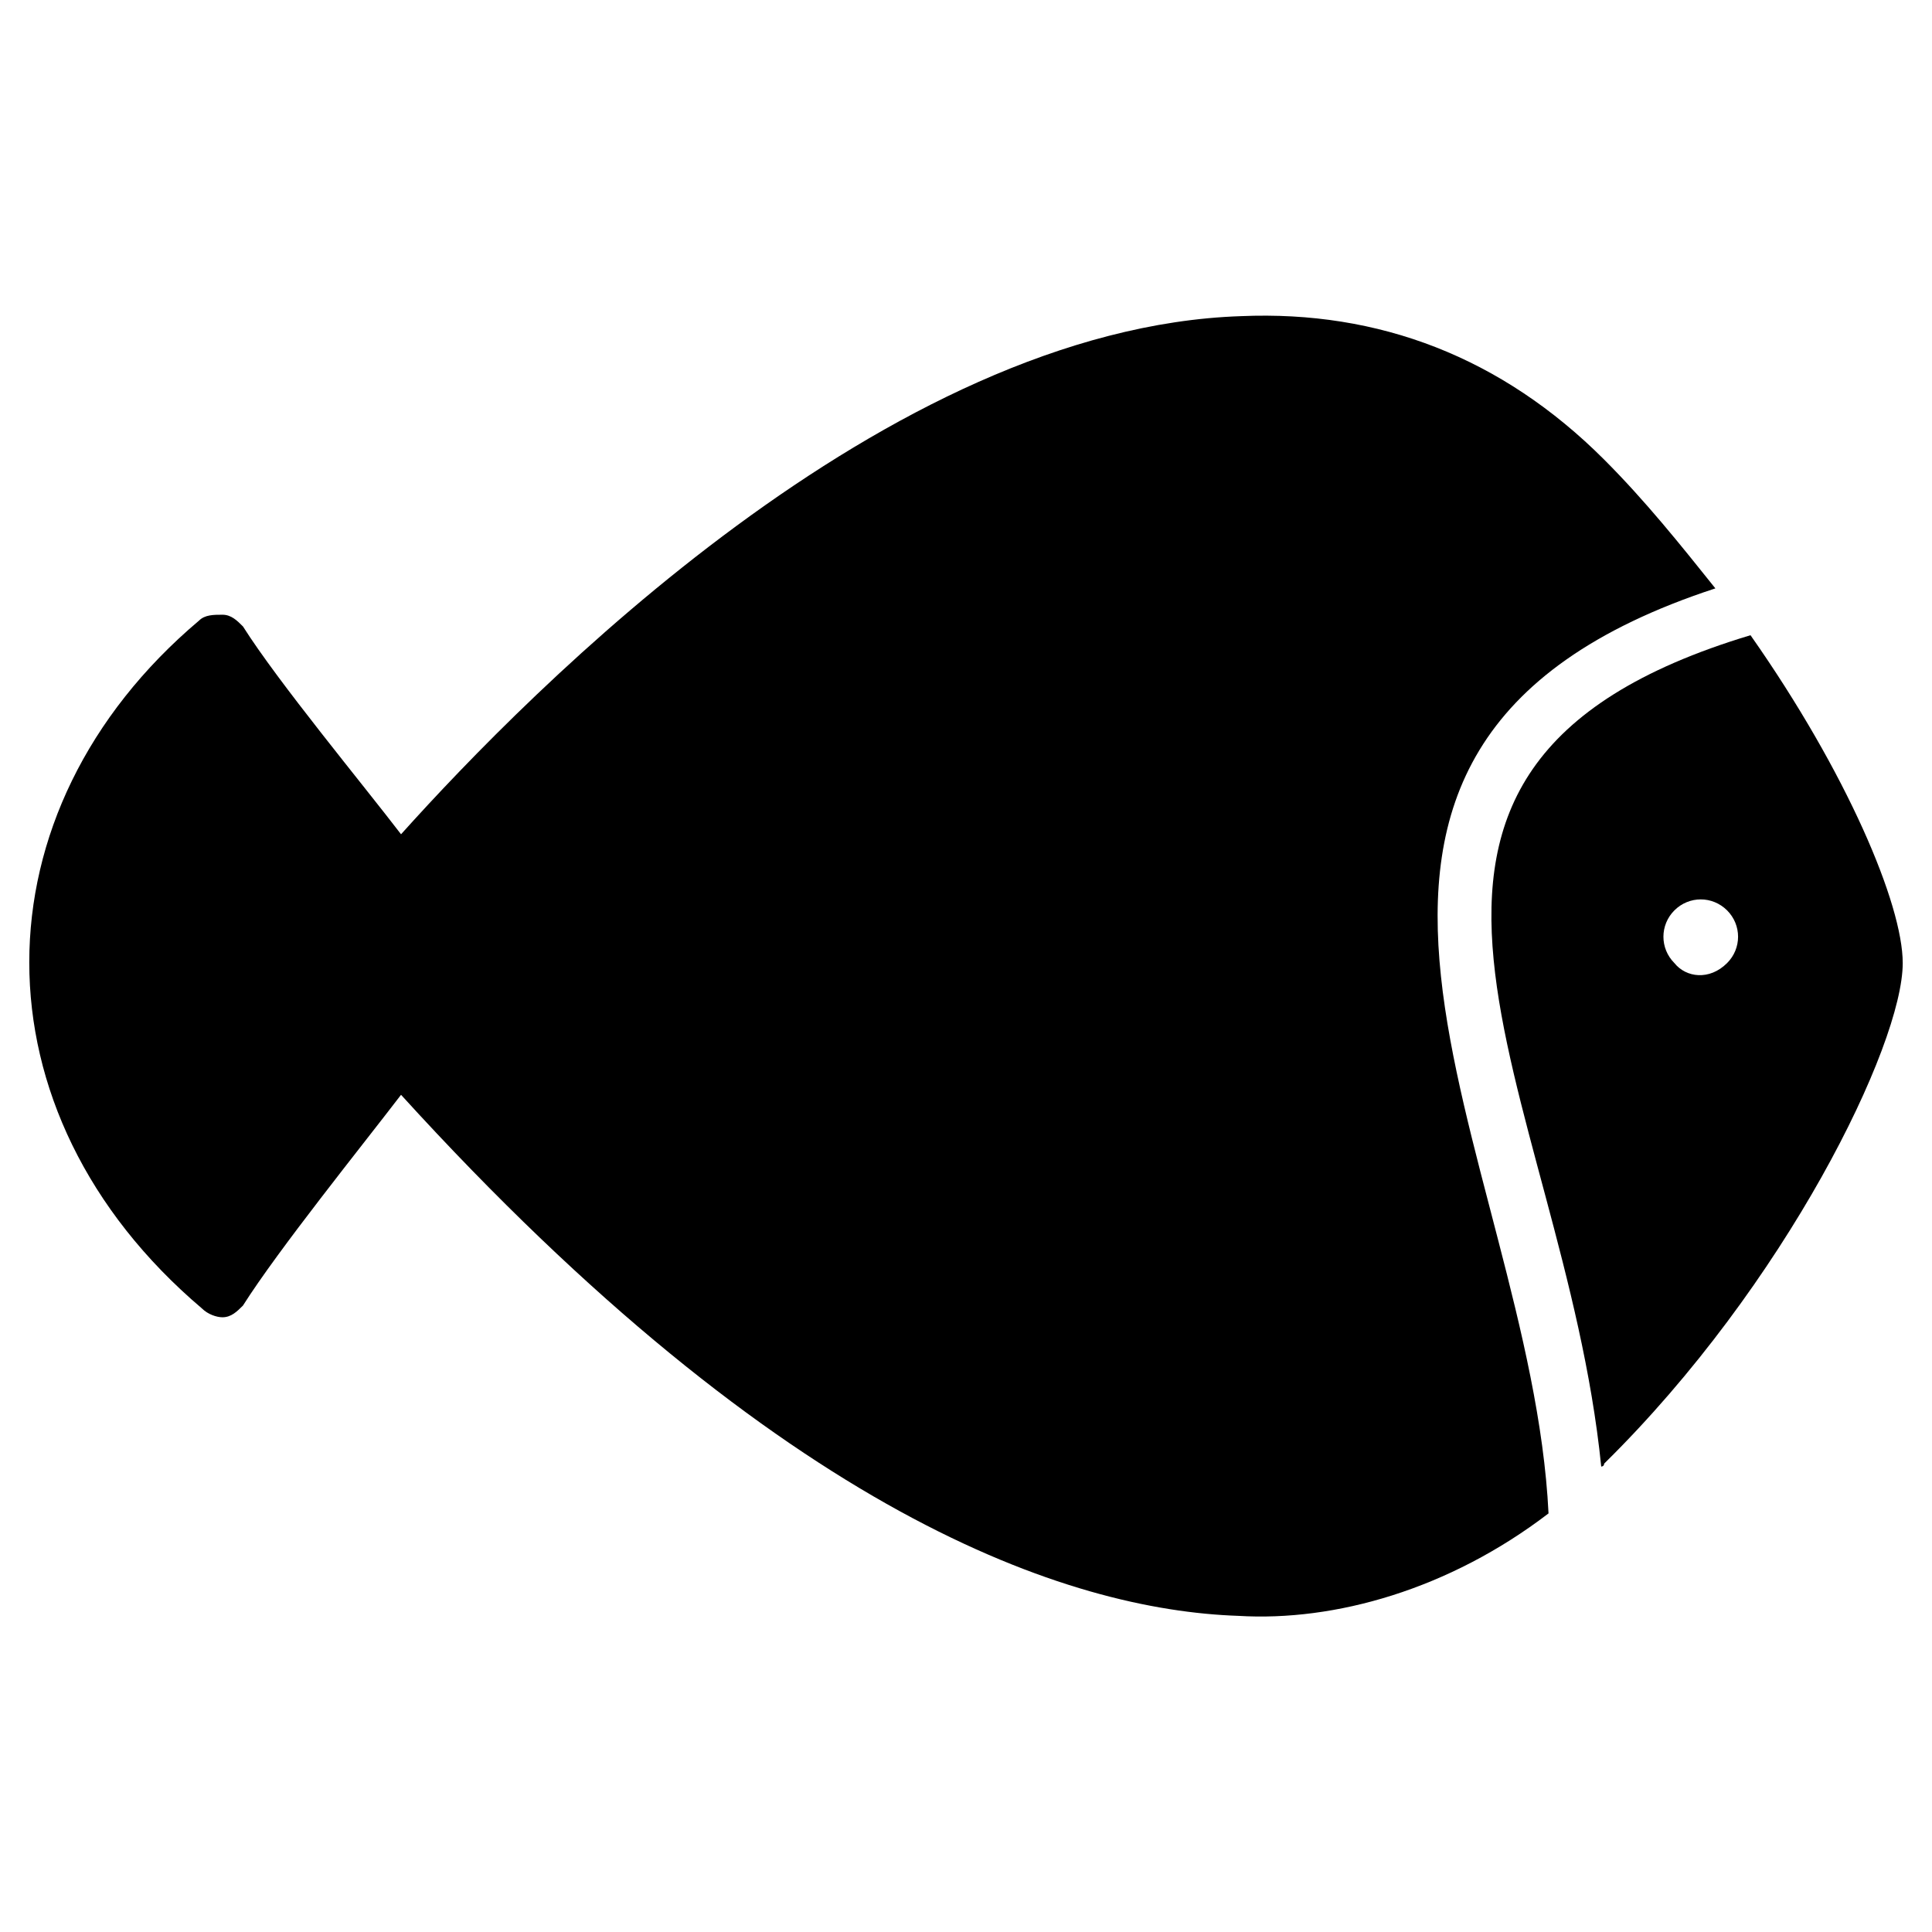 <svg xmlns="http://www.w3.org/2000/svg" enable-background="new 0 0 66 66" viewBox="0 0 66 66"><path d="M59.8,21.7c-15.3,4.6-6.4,15.5-5.1,28.4c0,0,0.1,0,0.1-0.1C61,43.9,65,35.7,65,32.9C65,30.9,63.1,26.4,59.8,21.7z
		 M57.2,32.9c-0.5-0.5-0.5-1.3,0-1.8c0.5-0.5,1.3-0.5,1.8,0c0.5,0.5,0.5,1.3,0,1.8C58.4,33.5,57.6,33.4,57.2,32.9z"/><path d="M58.6,20.1c-1.2-1.5-2.4-3-3.8-4.4c-3.5-3.5-7.7-5.1-12.4-4.9c-12.1,0.4-24.3,12.8-28.7,17.7c-1.3-1.7-4.2-5.2-5.4-7.1
		c-0.2-0.2-0.4-0.4-0.7-0.4c-0.3,0-0.6,0-0.8,0.2C-0.9,27.7-1,38,6.9,44.7C7.1,44.9,7.4,45,7.6,45c0.3,0,0.5-0.2,0.7-0.4
		c1.2-1.9,4.1-5.5,5.4-7.2C26.8,51.8,36.5,55,42.3,55.2c3.3,0.2,7.2-0.9,10.6-3.5C52.3,39.4,41.8,25.6,58.6,20.1z"/></svg>